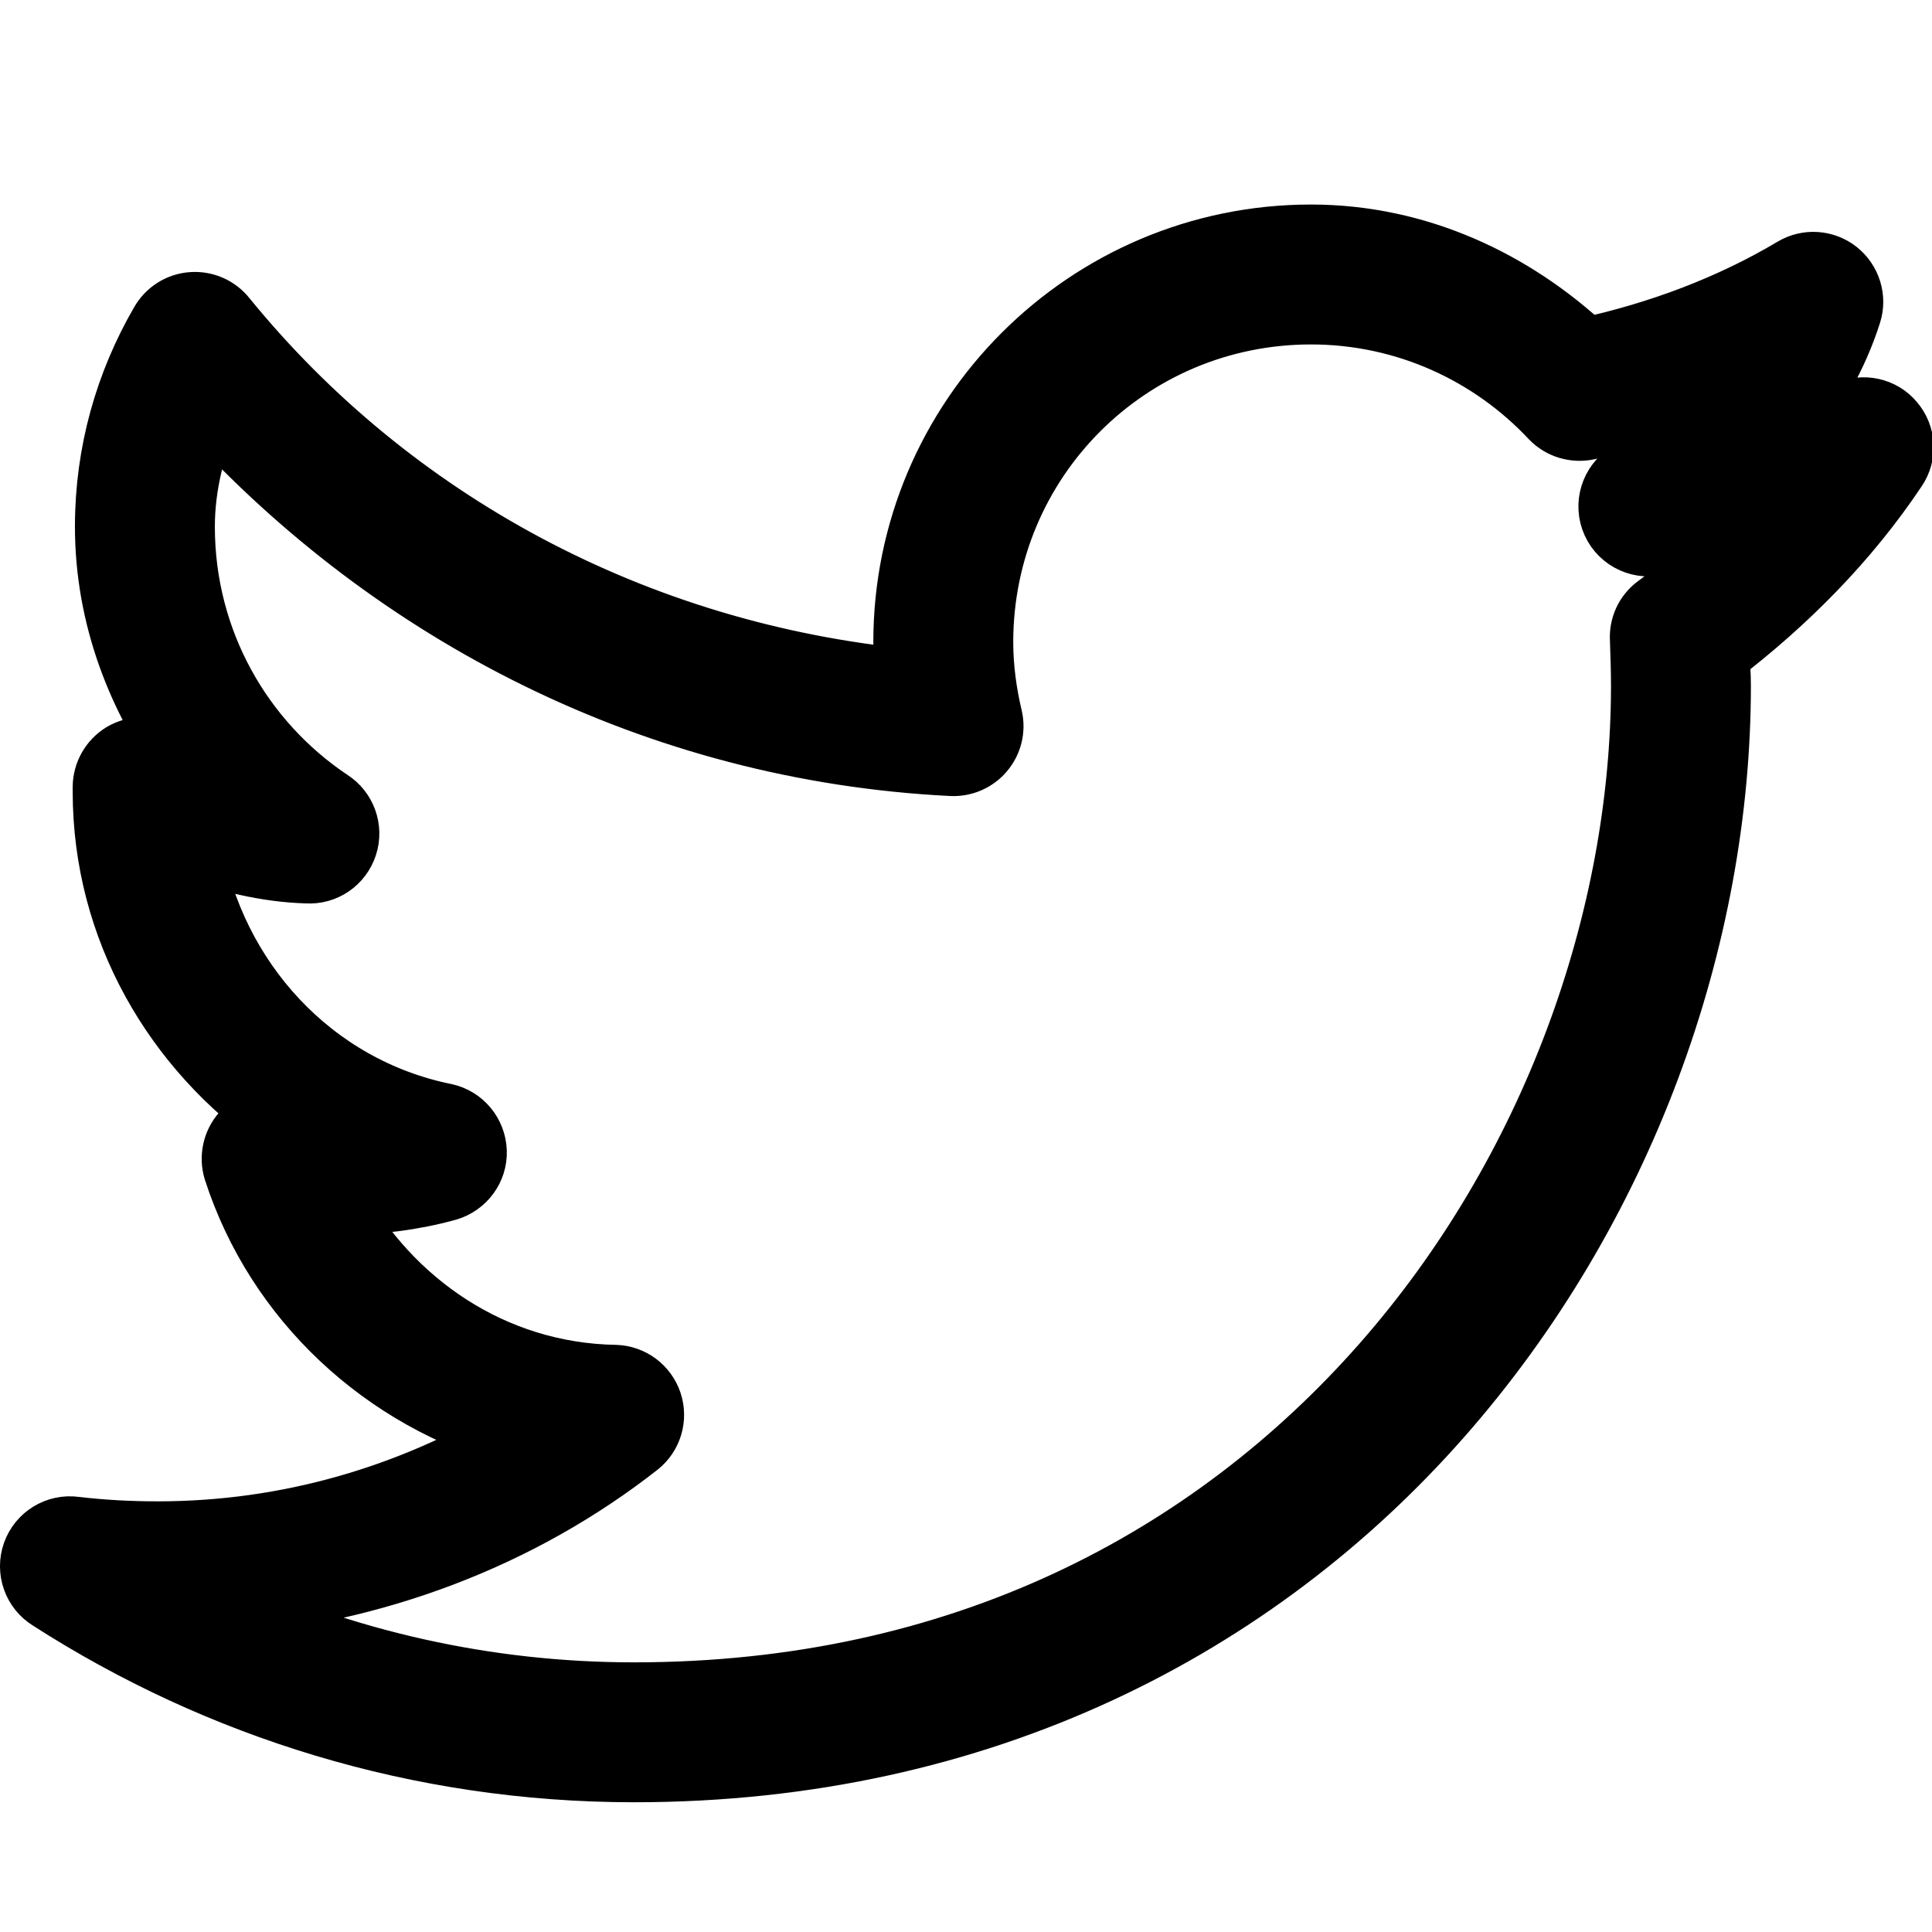 <?xml version="1.0" encoding="UTF-8"?>
<svg xmlns="http://www.w3.org/2000/svg" xmlns:xlink="http://www.w3.org/1999/xlink" viewBox="0 0 50 50" width="50px" height="50px">
<g id="surface15289046">
<path style="fill-rule:nonzero;fill:rgb(0%,0%,0%);fill-opacity:1;stroke-width:6;stroke-linecap:butt;stroke-linejoin:round;stroke:rgb(0%,0%,0%);stroke-opacity:1;stroke-miterlimit:10;" d="M 142.977 29.245 C 149.835 27.743 156.345 25.309 162.215 21.817 C 163.44 21.08 164.997 21.191 166.11 22.068 C 167.223 22.958 167.696 24.446 167.265 25.796 C 166.013 29.76 163.912 33.279 161.464 36.548 C 163.314 35.922 165.387 35.839 167.168 35.046 C 168.559 34.392 170.242 34.754 171.229 35.936 C 172.245 37.119 172.342 38.816 171.466 40.095 C 167.056 46.703 161.422 52.365 155.121 57.191 C 155.149 58.151 155.232 59.111 155.232 60.099 C 155.232 83.343 146.427 108.229 129.54 127.384 C 112.652 146.552 87.461 159.962 55.369 159.962 C 35.561 159.962 17.129 154.119 1.619 144.16 C 0.228 143.311 -0.37 141.6 0.172 140.07 C 0.715 138.54 2.259 137.594 3.873 137.816 C 6.363 138.109 8.88 138.248 11.496 138.248 C 23.612 138.248 34.823 134.854 44.505 129.108 C 32.361 125.77 22.554 116.645 18.701 104.71 C 18.353 103.569 18.618 102.317 19.411 101.413 C 20.19 100.509 21.386 100.091 22.568 100.3 C 22.68 100.328 22.791 100.286 22.902 100.3 C 13.22 93.553 6.669 82.55 6.669 69.878 L 6.669 69.447 C 6.683 68.25 7.309 67.137 8.338 66.511 C 9.381 65.899 10.661 65.872 11.718 66.442 C 12.553 66.901 13.513 67.124 14.403 67.513 C 9.84 61.295 6.877 53.742 6.877 45.479 C 6.877 38.649 8.727 32.292 11.927 26.769 C 12.497 25.768 13.513 25.114 14.667 25.03 C 15.822 24.947 16.921 25.434 17.63 26.338 C 32.904 45.089 55.397 57.344 80.839 59.765 C 80.714 58.555 80.408 57.344 80.408 56.12 C 80.408 35.547 97.142 18.812 117.716 18.812 C 127.537 18.812 136.314 23 142.977 29.245 Z M 87.294 56.12 C 87.294 58.513 87.628 60.878 88.156 63.103 C 88.393 64.147 88.128 65.246 87.419 66.08 C 86.723 66.901 85.68 67.346 84.609 67.29 C 57.4 65.927 33.321 53.394 16.128 34.503 C 14.778 37.953 13.763 41.542 13.763 45.479 C 13.763 56.065 19.132 65.371 27.312 70.838 C 28.633 71.672 29.231 73.314 28.745 74.802 C 28.258 76.304 26.839 77.278 25.267 77.181 C 21.414 77.069 17.867 76.124 14.403 74.927 C 16.531 87.321 25.712 97.281 37.953 99.757 C 39.483 100.091 40.596 101.441 40.652 103.012 C 40.708 104.584 39.664 105.975 38.162 106.421 C 35.032 107.283 31.666 107.714 28.272 107.714 C 28.091 107.714 27.924 107.714 27.729 107.714 C 32.806 117.034 42.307 123.642 53.644 123.836 C 55.077 123.878 56.343 124.824 56.802 126.187 C 57.261 127.564 56.816 129.067 55.689 129.971 C 44.881 138.442 31.499 143.575 16.99 144.688 C 28.689 150.044 41.64 153.076 55.369 153.076 C 85.569 153.076 108.66 140.599 124.379 122.765 C 140.098 104.932 148.347 81.59 148.347 60.099 C 148.347 58.68 148.291 57.303 148.249 55.898 C 148.166 54.715 148.681 53.589 149.64 52.893 C 153.146 50.348 156.373 47.468 159.308 44.296 C 156.039 45.159 152.979 46.564 149.529 46.981 C 147.832 47.357 146.107 46.397 145.537 44.755 C 144.966 43.114 145.704 41.292 147.276 40.527 C 150.739 38.44 153.702 35.686 156.095 32.459 C 151.936 34.142 147.679 35.449 143.186 36.34 C 142.017 36.59 140.793 36.228 139.959 35.366 C 134.408 29.44 126.493 25.698 117.716 25.698 C 100.856 25.698 87.294 39.261 87.294 56.12 Z M 87.294 56.12 " transform="matrix(0.281,0,0,0.281,0.85,0.85)"/>
<path style=" stroke:none;fill-rule:nonzero;fill:rgb(0%,0%,0%);fill-opacity:1;" d="M 33.906 6.133 C 28.129 6.133 23.43 10.832 23.43 16.609 C 23.43 16.953 23.516 17.293 23.551 17.633 C 16.406 16.953 10.09 13.512 5.801 8.246 C 5.602 7.992 5.293 7.855 4.969 7.879 C 4.645 7.902 4.359 8.086 4.199 8.367 C 3.301 9.918 2.781 11.703 2.781 13.621 C 2.781 15.941 3.613 18.062 4.895 19.809 C 4.645 19.699 4.375 19.637 4.141 19.508 C 3.844 19.348 3.484 19.355 3.191 19.527 C 2.902 19.703 2.727 20.016 2.723 20.352 L 2.723 20.473 C 2.723 24.031 4.562 27.121 7.281 29.016 C 7.25 29.012 7.219 29.023 7.188 29.016 C 6.855 28.957 6.52 29.074 6.301 29.328 C 6.078 29.582 6.004 29.934 6.102 30.254 C 7.184 33.605 9.938 36.168 13.348 37.105 C 10.629 38.719 7.48 39.672 4.078 39.672 C 3.344 39.672 2.637 39.633 1.938 39.551 C 1.484 39.488 1.051 39.754 0.898 40.184 C 0.746 40.613 0.914 41.094 1.305 41.332 C 5.66 44.129 10.836 45.77 16.398 45.77 C 25.41 45.77 32.484 42.004 37.227 36.621 C 41.969 31.242 44.441 24.254 44.441 17.727 C 44.441 17.449 44.418 17.18 44.41 16.91 C 46.18 15.555 47.762 13.965 49 12.109 C 49.246 11.75 49.219 11.273 48.934 10.941 C 48.656 10.609 48.184 10.508 47.793 10.691 C 47.293 10.914 46.711 10.938 46.191 11.113 C 46.879 10.195 47.469 9.207 47.82 8.094 C 47.941 7.715 47.809 7.297 47.496 7.047 C 47.184 6.801 46.746 6.77 46.402 6.977 C 44.754 7.957 42.926 8.641 41 9.062 C 39.129 7.309 36.664 6.133 33.906 6.133 Z M 33.906 8.066 C 36.371 8.066 38.594 9.117 40.152 10.781 C 40.387 11.023 40.73 11.125 41.059 11.055 C 42.32 10.805 43.516 10.438 44.684 9.965 C 44.012 10.871 43.18 11.645 42.207 12.23 C 41.766 12.445 41.559 12.957 41.719 13.418 C 41.879 13.879 42.363 14.148 42.84 14.043 C 43.809 13.926 44.668 13.531 45.586 13.289 C 44.762 14.18 43.855 14.988 42.871 15.703 C 42.602 15.898 42.457 16.215 42.48 16.547 C 42.492 16.941 42.508 17.328 42.508 17.727 C 42.508 23.762 40.191 30.316 35.777 35.324 C 31.363 40.332 24.879 43.836 16.398 43.836 C 12.543 43.836 8.906 42.984 5.621 41.48 C 9.695 41.168 13.453 39.727 16.488 37.348 C 16.805 37.094 16.93 36.672 16.801 36.285 C 16.672 35.902 16.316 35.637 15.914 35.625 C 12.73 35.57 10.062 33.715 8.637 31.098 C 8.691 31.098 8.738 31.098 8.789 31.098 C 9.742 31.098 10.688 30.977 11.566 30.734 C 11.988 30.609 12.281 30.219 12.266 29.777 C 12.25 29.336 11.938 28.957 11.508 28.863 C 8.07 28.168 5.492 25.371 4.895 21.891 C 5.867 22.227 6.863 22.492 7.945 22.523 C 8.387 22.551 8.785 22.277 8.922 21.855 C 9.059 21.438 8.891 20.977 8.52 20.742 C 6.223 19.207 4.715 16.594 4.715 13.621 C 4.715 12.516 5 11.508 5.379 10.539 C 10.207 15.844 16.969 19.363 24.609 19.746 C 24.91 19.762 25.203 19.637 25.398 19.406 C 25.598 19.172 25.672 18.863 25.605 18.57 C 25.457 17.945 25.363 17.281 25.363 16.609 C 25.363 11.875 29.172 8.066 33.906 8.066 Z M 33.906 8.066 "/>
</g>
</svg>
